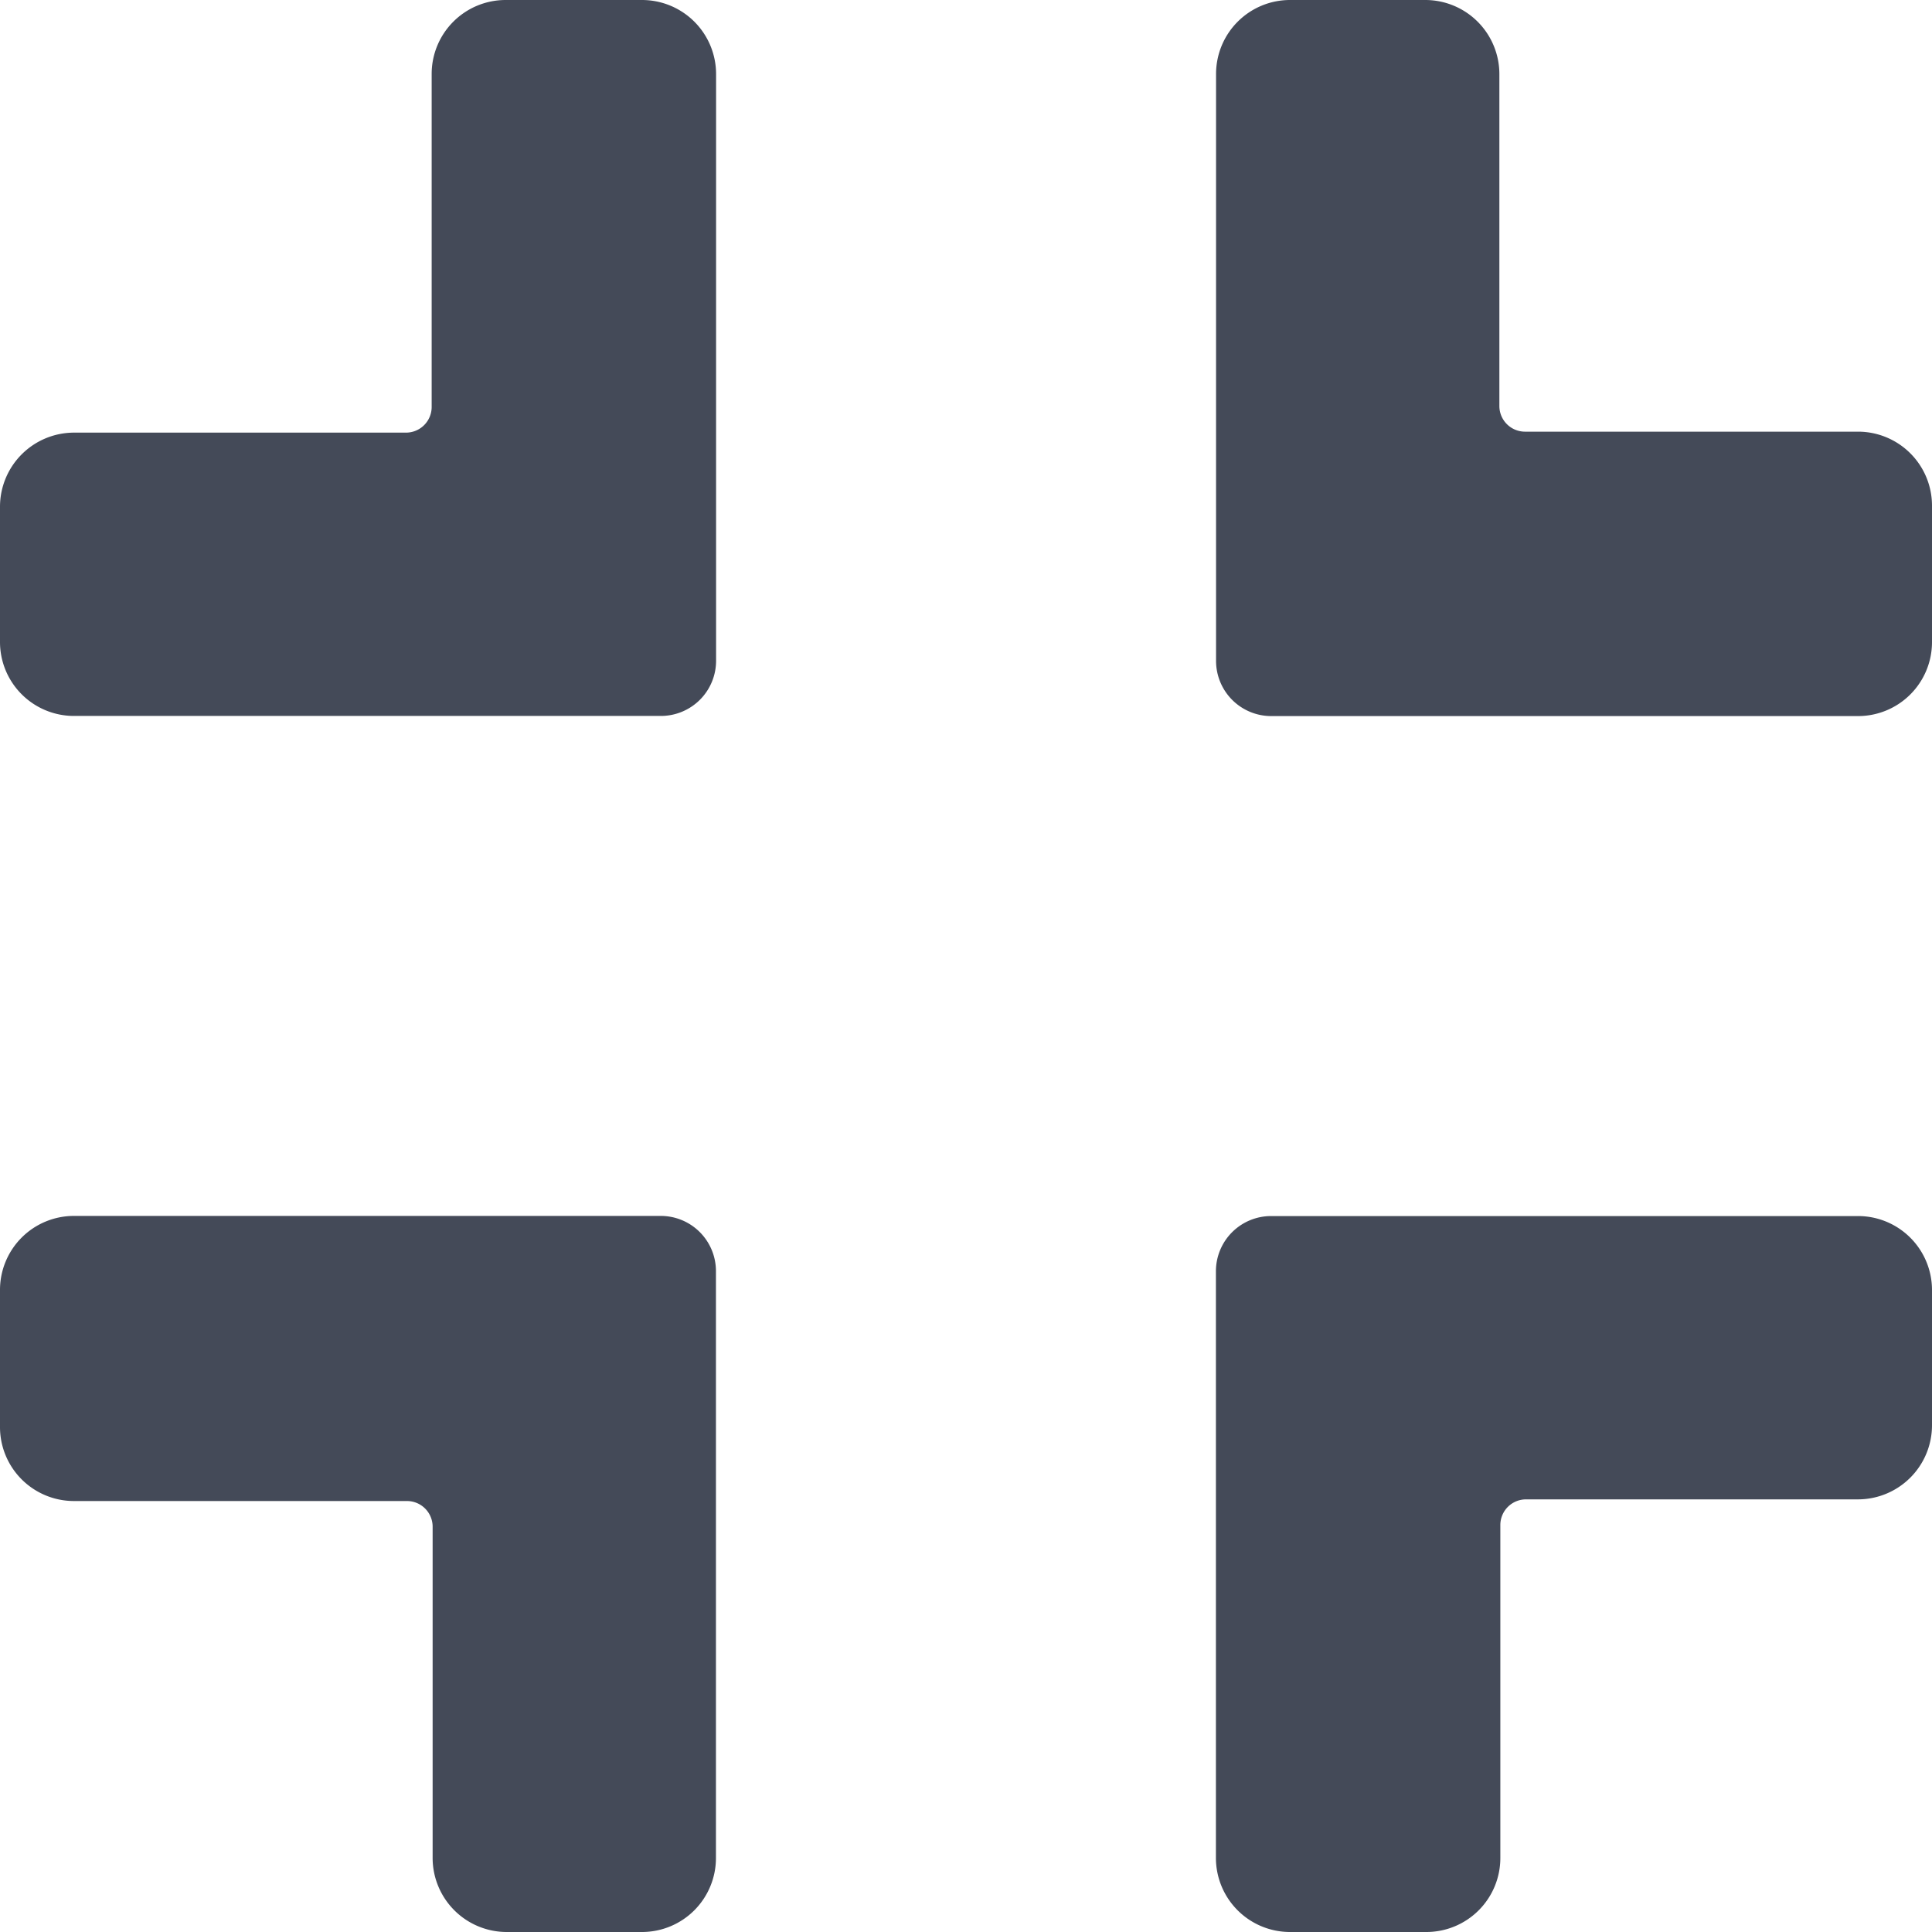 <svg id="BeBold" xmlns="http://www.w3.org/2000/svg" viewBox="0 0 14 14"><defs><style>.cls-1{fill:#444a58;}</style></defs><g id="Compress"><path class="cls-1" d="M9.347,0h.981a.537.537,0,0,1,.537.537V2.942a.186.186,0,0,0,.186.186h2.413A.536.536,0,0,1,14,3.664v.988a.536.536,0,0,1-.536.537H9.212a.4.4,0,0,1-.4-.4V.537A.536.536,0,0,1,9.347,0Z"/><path class="cls-1" d="M0,4.653V3.672a.537.537,0,0,1,.536-.537H2.942a.186.186,0,0,0,.186-.186V.536A.536.536,0,0,1,3.664,0h.988a.537.537,0,0,1,.537.536V4.788a.4.4,0,0,1-.4.4H.536A.536.536,0,0,1,0,4.653Z"/><path class="cls-1" d="M4.653,14H3.672a.537.537,0,0,1-.537-.537v-2.4a.186.186,0,0,0-.186-.186H.536A.536.536,0,0,1,0,10.336V9.348a.536.536,0,0,1,.536-.537H4.788a.4.4,0,0,1,.4.4v4.251A.536.536,0,0,1,4.653,14Z"/><path class="cls-1" d="M14,9.347v.981a.537.537,0,0,1-.536.537H11.058a.186.186,0,0,0-.186.186v2.413a.536.536,0,0,1-.536.536H9.348a.537.537,0,0,1-.537-.536V9.212a.4.4,0,0,1,.4-.4h4.252A.536.536,0,0,1,14,9.347Z"/></g></svg>